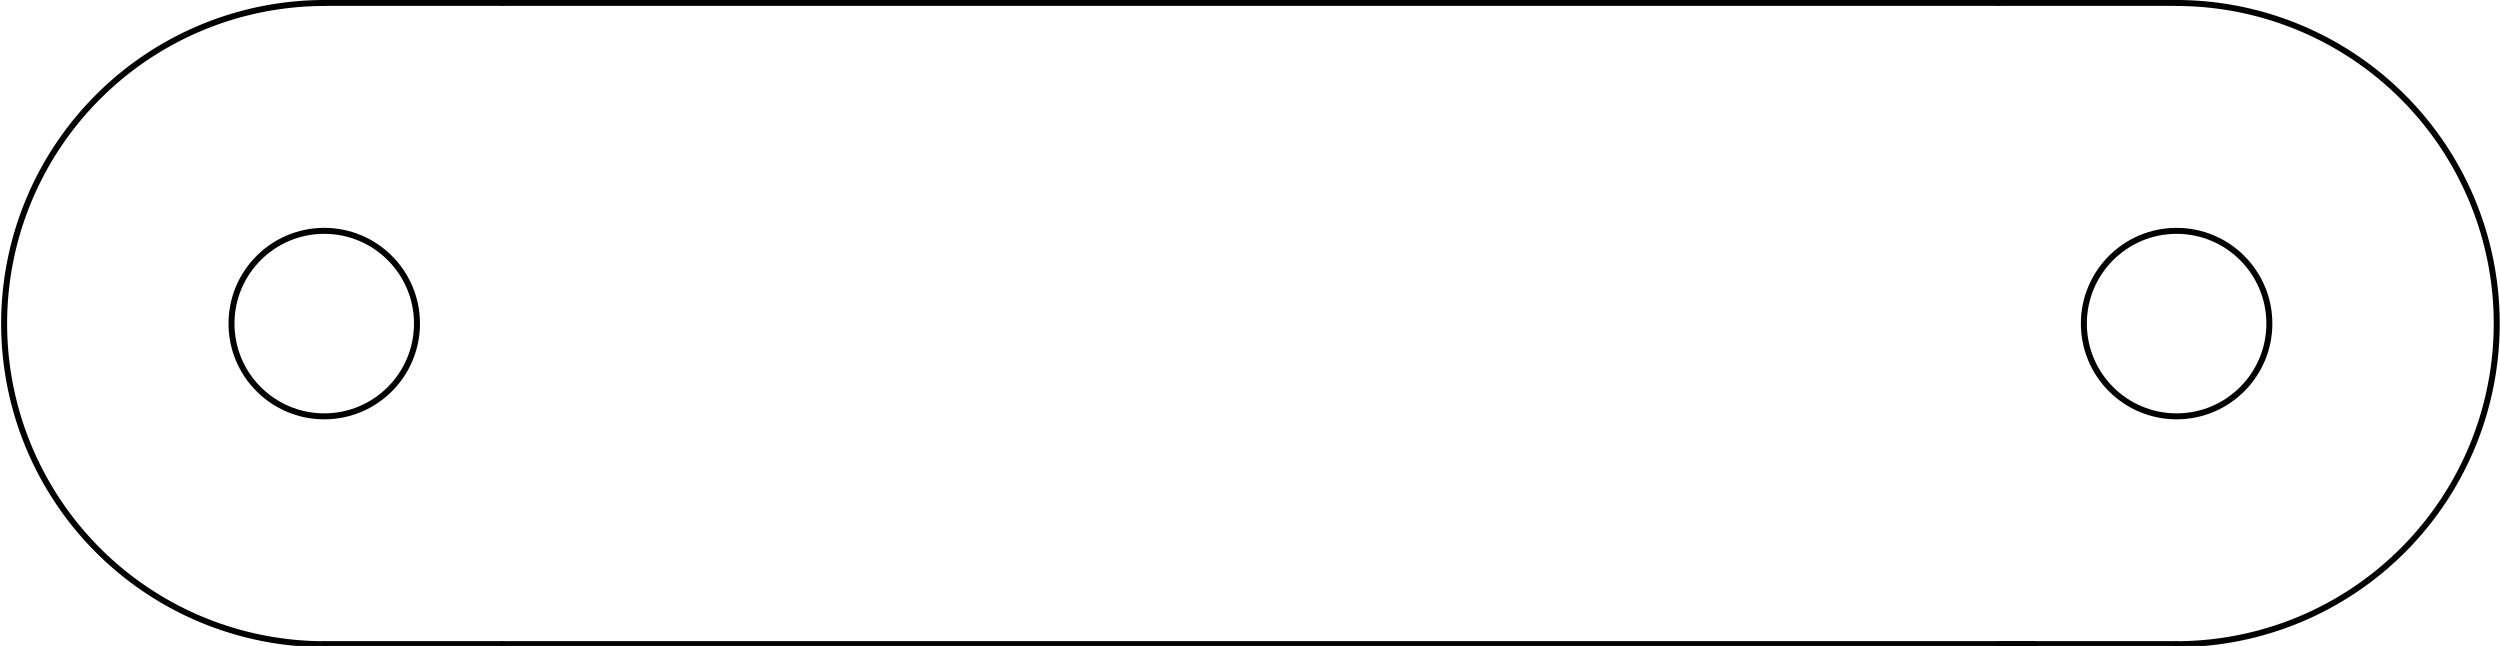 <?xml version="1.0" standalone="no"?>
 <!DOCTYPE svg PUBLIC "-//W3C//DTD SVG 1.1//EN" 
 "http://www.w3.org/Graphics/SVG/1.1/DTD/svg11.dtd"> 
<svg
  xmlns:svg="http://www.w3.org/2000/svg"
  xmlns="http://www.w3.org/2000/svg"
  xmlns:xlink="http://www.w3.org/1999/xlink"
  version="1.1"
  width="4.176cm" height="1.079cm" viewBox="0 0 16440 4250">
<title>SVG Picture created as DropDN - redesign plate making-brd.svg date 2021/06/01 16:00:49 </title>
  <desc>Picture generated by PCBNEW </desc>
<g style="fill:#000000; fill-opacity:1;stroke:#000000; stroke-opacity:1;
stroke-linecap:round; stroke-linejoin:round;"
 transform="translate(0 0) scale(1 1)">
</g>
<g style="fill:#000000; fill-opacity:0.0; 
stroke:#000000; stroke-width:-0; stroke-opacity:1; 
stroke-linecap:round; stroke-linejoin:round;">
<g >
</g>
<g >
</g>
</g>
<g style="fill:#000000; fill-opacity:0.0; 
stroke:#000000; stroke-width:-0; stroke-opacity:1; 
stroke-linecap:round; stroke-linejoin:round;">
</g>
<g style="fill:#000000; fill-opacity:0.0; 
stroke:#000000; stroke-width:39.37; stroke-opacity:1; 
stroke-linecap:round; stroke-linejoin:round;">
<circle cx="14316.6" cy="2129.06" r="610.236" /> 
<circle cx="2129.06" cy="2129.06" r="610.236" /> 
<path d="M13144 19
L14316 19
" />
<path d="M13144 19
L3300 19
" />
<path d="M14316.6 4238.44 A2109.38 2109.38 0.0 0 0 14316.6 19.685" />
<path d="M2129 19
L3300 19
" />
<path d="M2129 4238
L3300 4238
" />
<path d="M3300 4238
L13379 4238
" />
<path d="M13144 4238
L14316 4238
" />
<path d="M2129.06 19.685 A2109.38 2109.38 0.0 0 0 2129.06 4238.44" />
<g >
</g>
<g >
</g>
</g> 
</svg>
